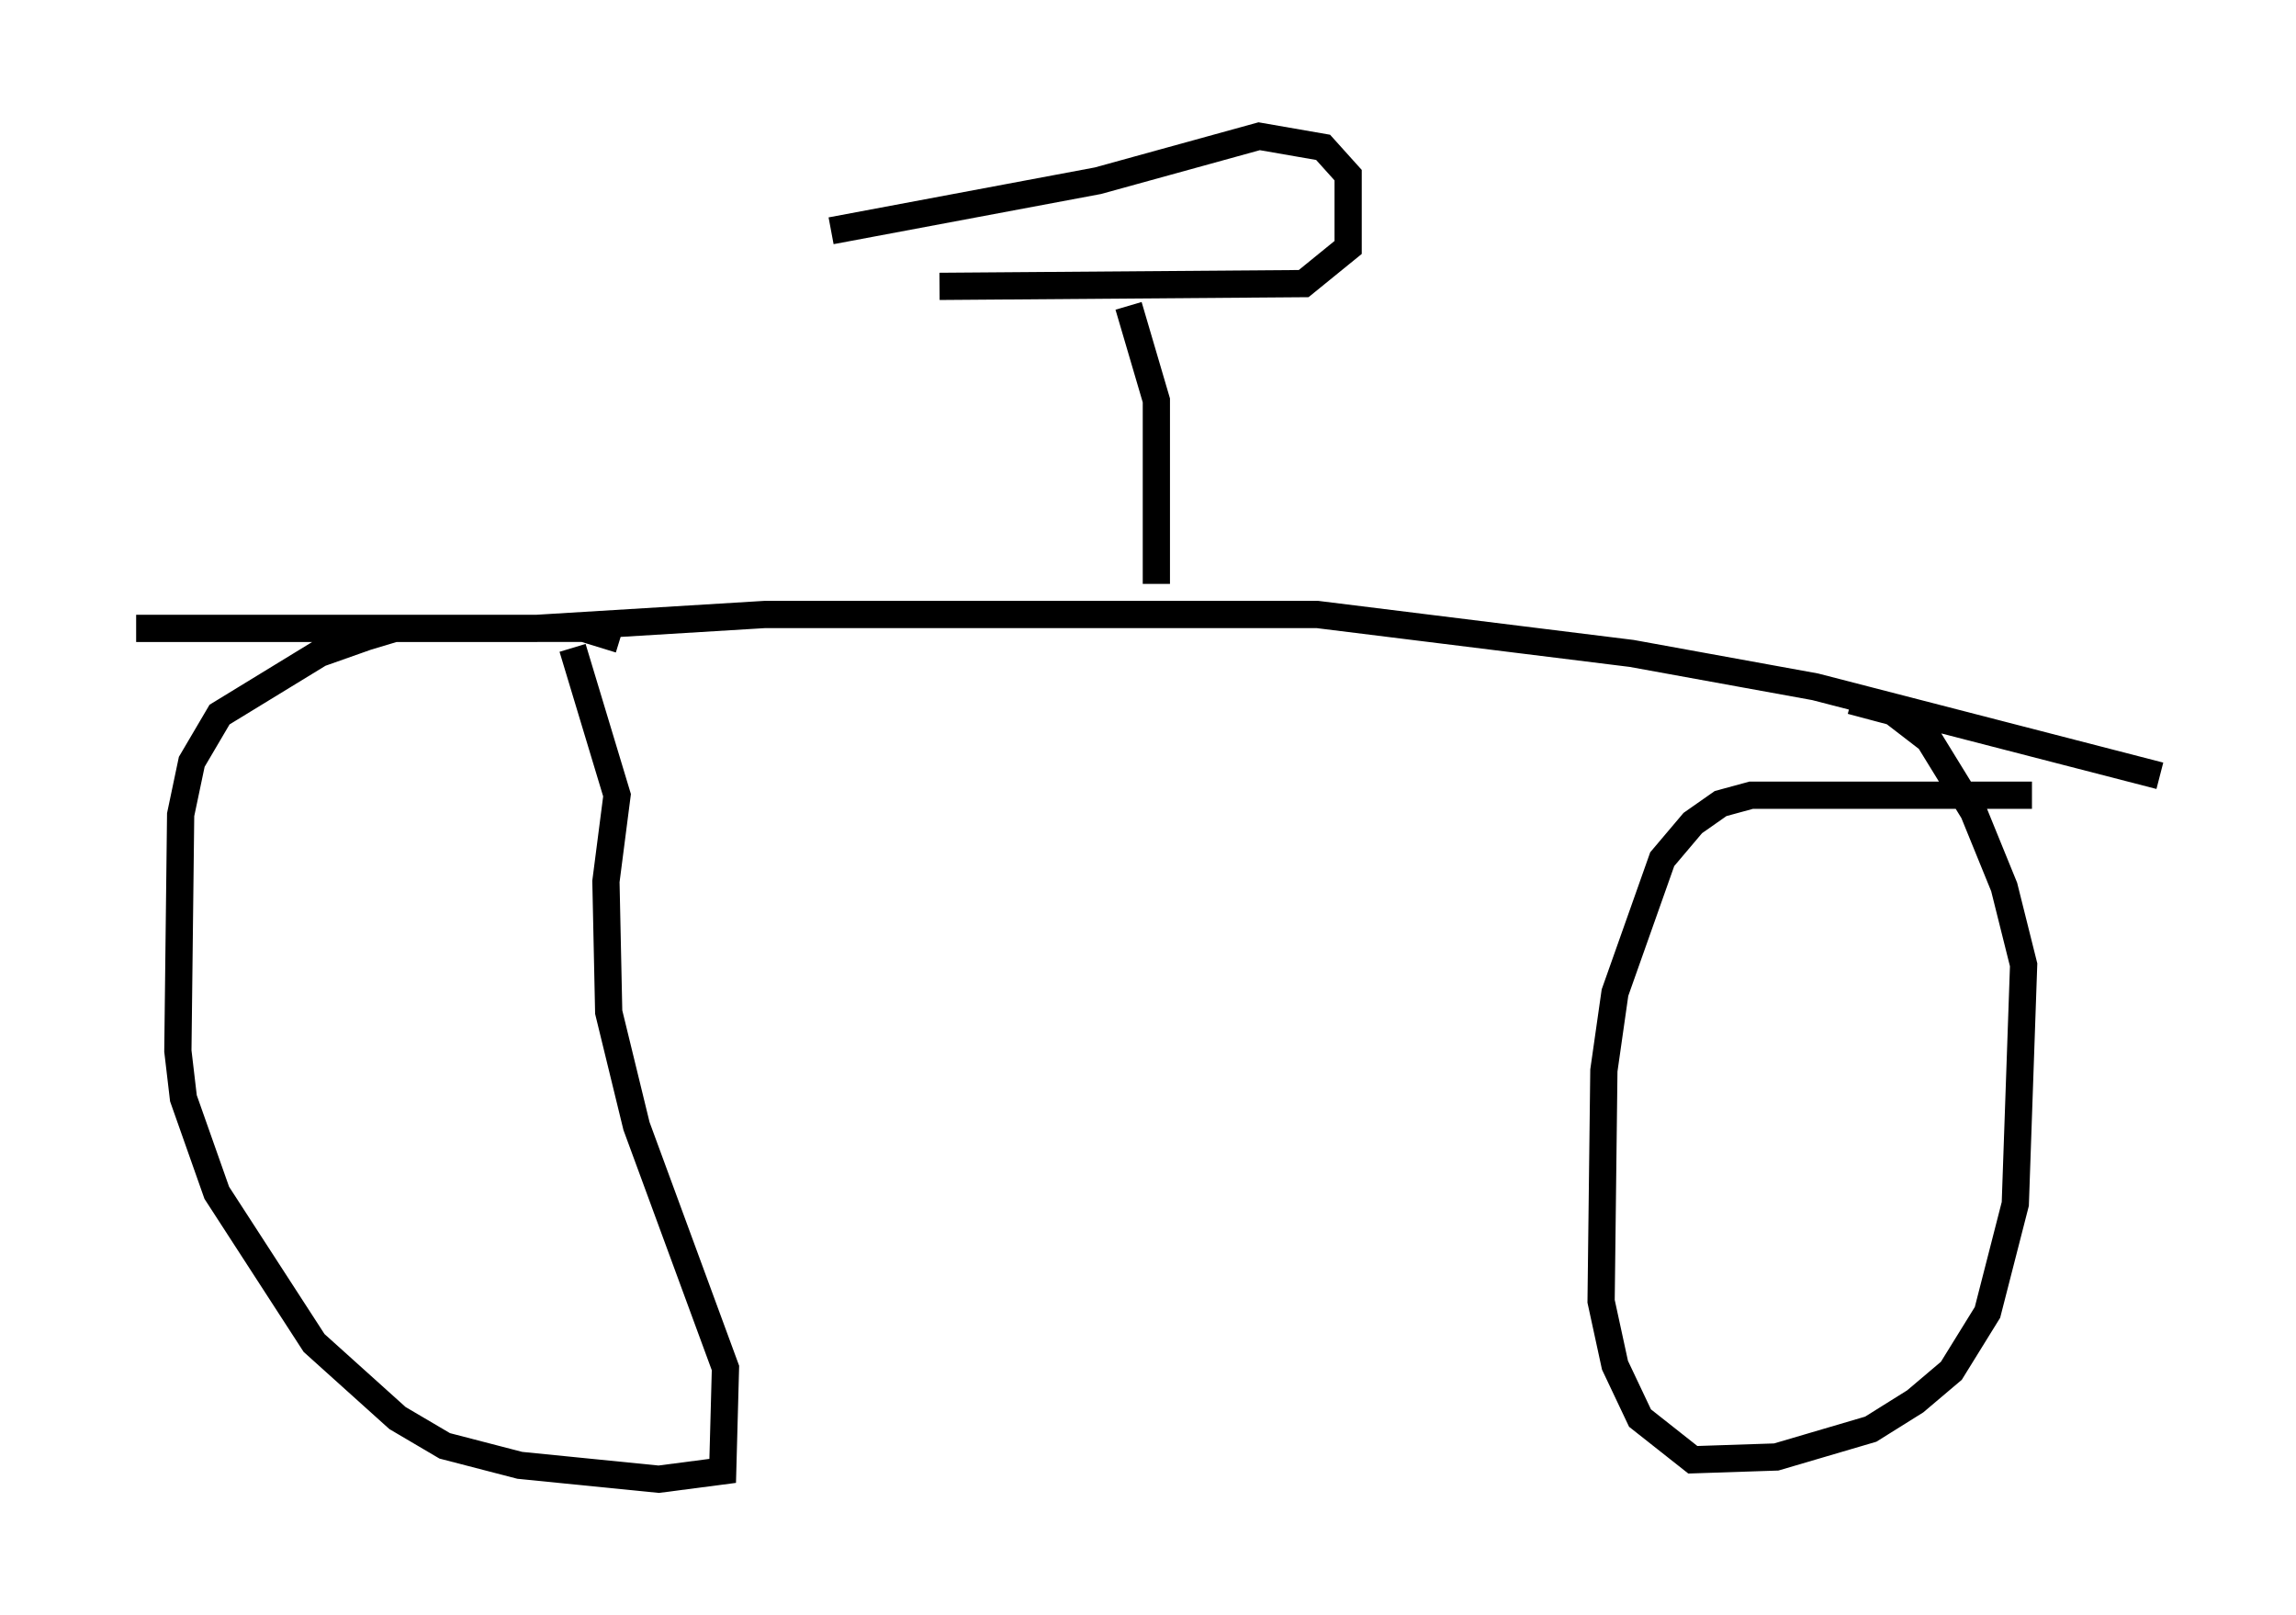 <?xml version="1.0" encoding="utf-8" ?>
<svg baseProfile="full" height="59.307" version="1.1" width="84.317" xmlns="http://www.w3.org/2000/svg" xmlns:ev="http://www.w3.org/2001/xml-events" xmlns:xlink="http://www.w3.org/1999/xlink"><defs /><rect fill="white" height="59.307" width="84.317" x="0" y="0" /><path d="M23.886, 24.294 m-1.123, -0.817 l-1.327, -0.408 -6.942, 0.0 l-1.021, 0.306 -1.735, 0.613 l-3.675, 2.246 -1.021, 1.735 l-0.408, 1.94 -0.102, 8.677 l0.204, 1.735 1.225, 3.471 l3.573, 5.513 3.063, 2.756 l1.735, 1.021 2.756, 0.715 l5.104, 0.51 2.348, -0.306 l0.102, -3.777 -3.267, -8.881 l-1.021, -4.185 -0.102, -4.798 l0.408, -3.165 -1.633, -5.41 m53.594, 5.41 l-10.311, 0.0 -1.123, 0.306 l-1.021, 0.715 -1.123, 1.327 l-1.735, 4.9 -0.408, 2.858 l-0.102, 8.473 0.51, 2.348 l0.919, 1.94 1.94, 1.531 l3.063, -0.102 3.471, -1.021 l1.633, -1.021 1.327, -1.123 l1.327, -2.144 1.021, -3.981 l0.306, -8.779 -0.715, -2.858 l-1.123, -2.756 -1.633, -2.654 l-1.327, -1.021 -1.531, -0.408 m-62.986, -2.654 l14.7, 0.0 8.371, -0.51 l20.315, 0.0 11.536, 1.429 l6.738, 1.225 12.658, 3.267 m-36.852, -7.044 l0.0, -6.738 -1.021, -3.471 m-6.942, -0.715 l13.373, -0.102 1.633, -1.327 l0.0, -2.654 -0.919, -1.021 l-2.348, -0.408 -5.921, 1.633 l-9.8, 1.838 " fill="none" stroke="black" stroke-width="1" /></svg>
